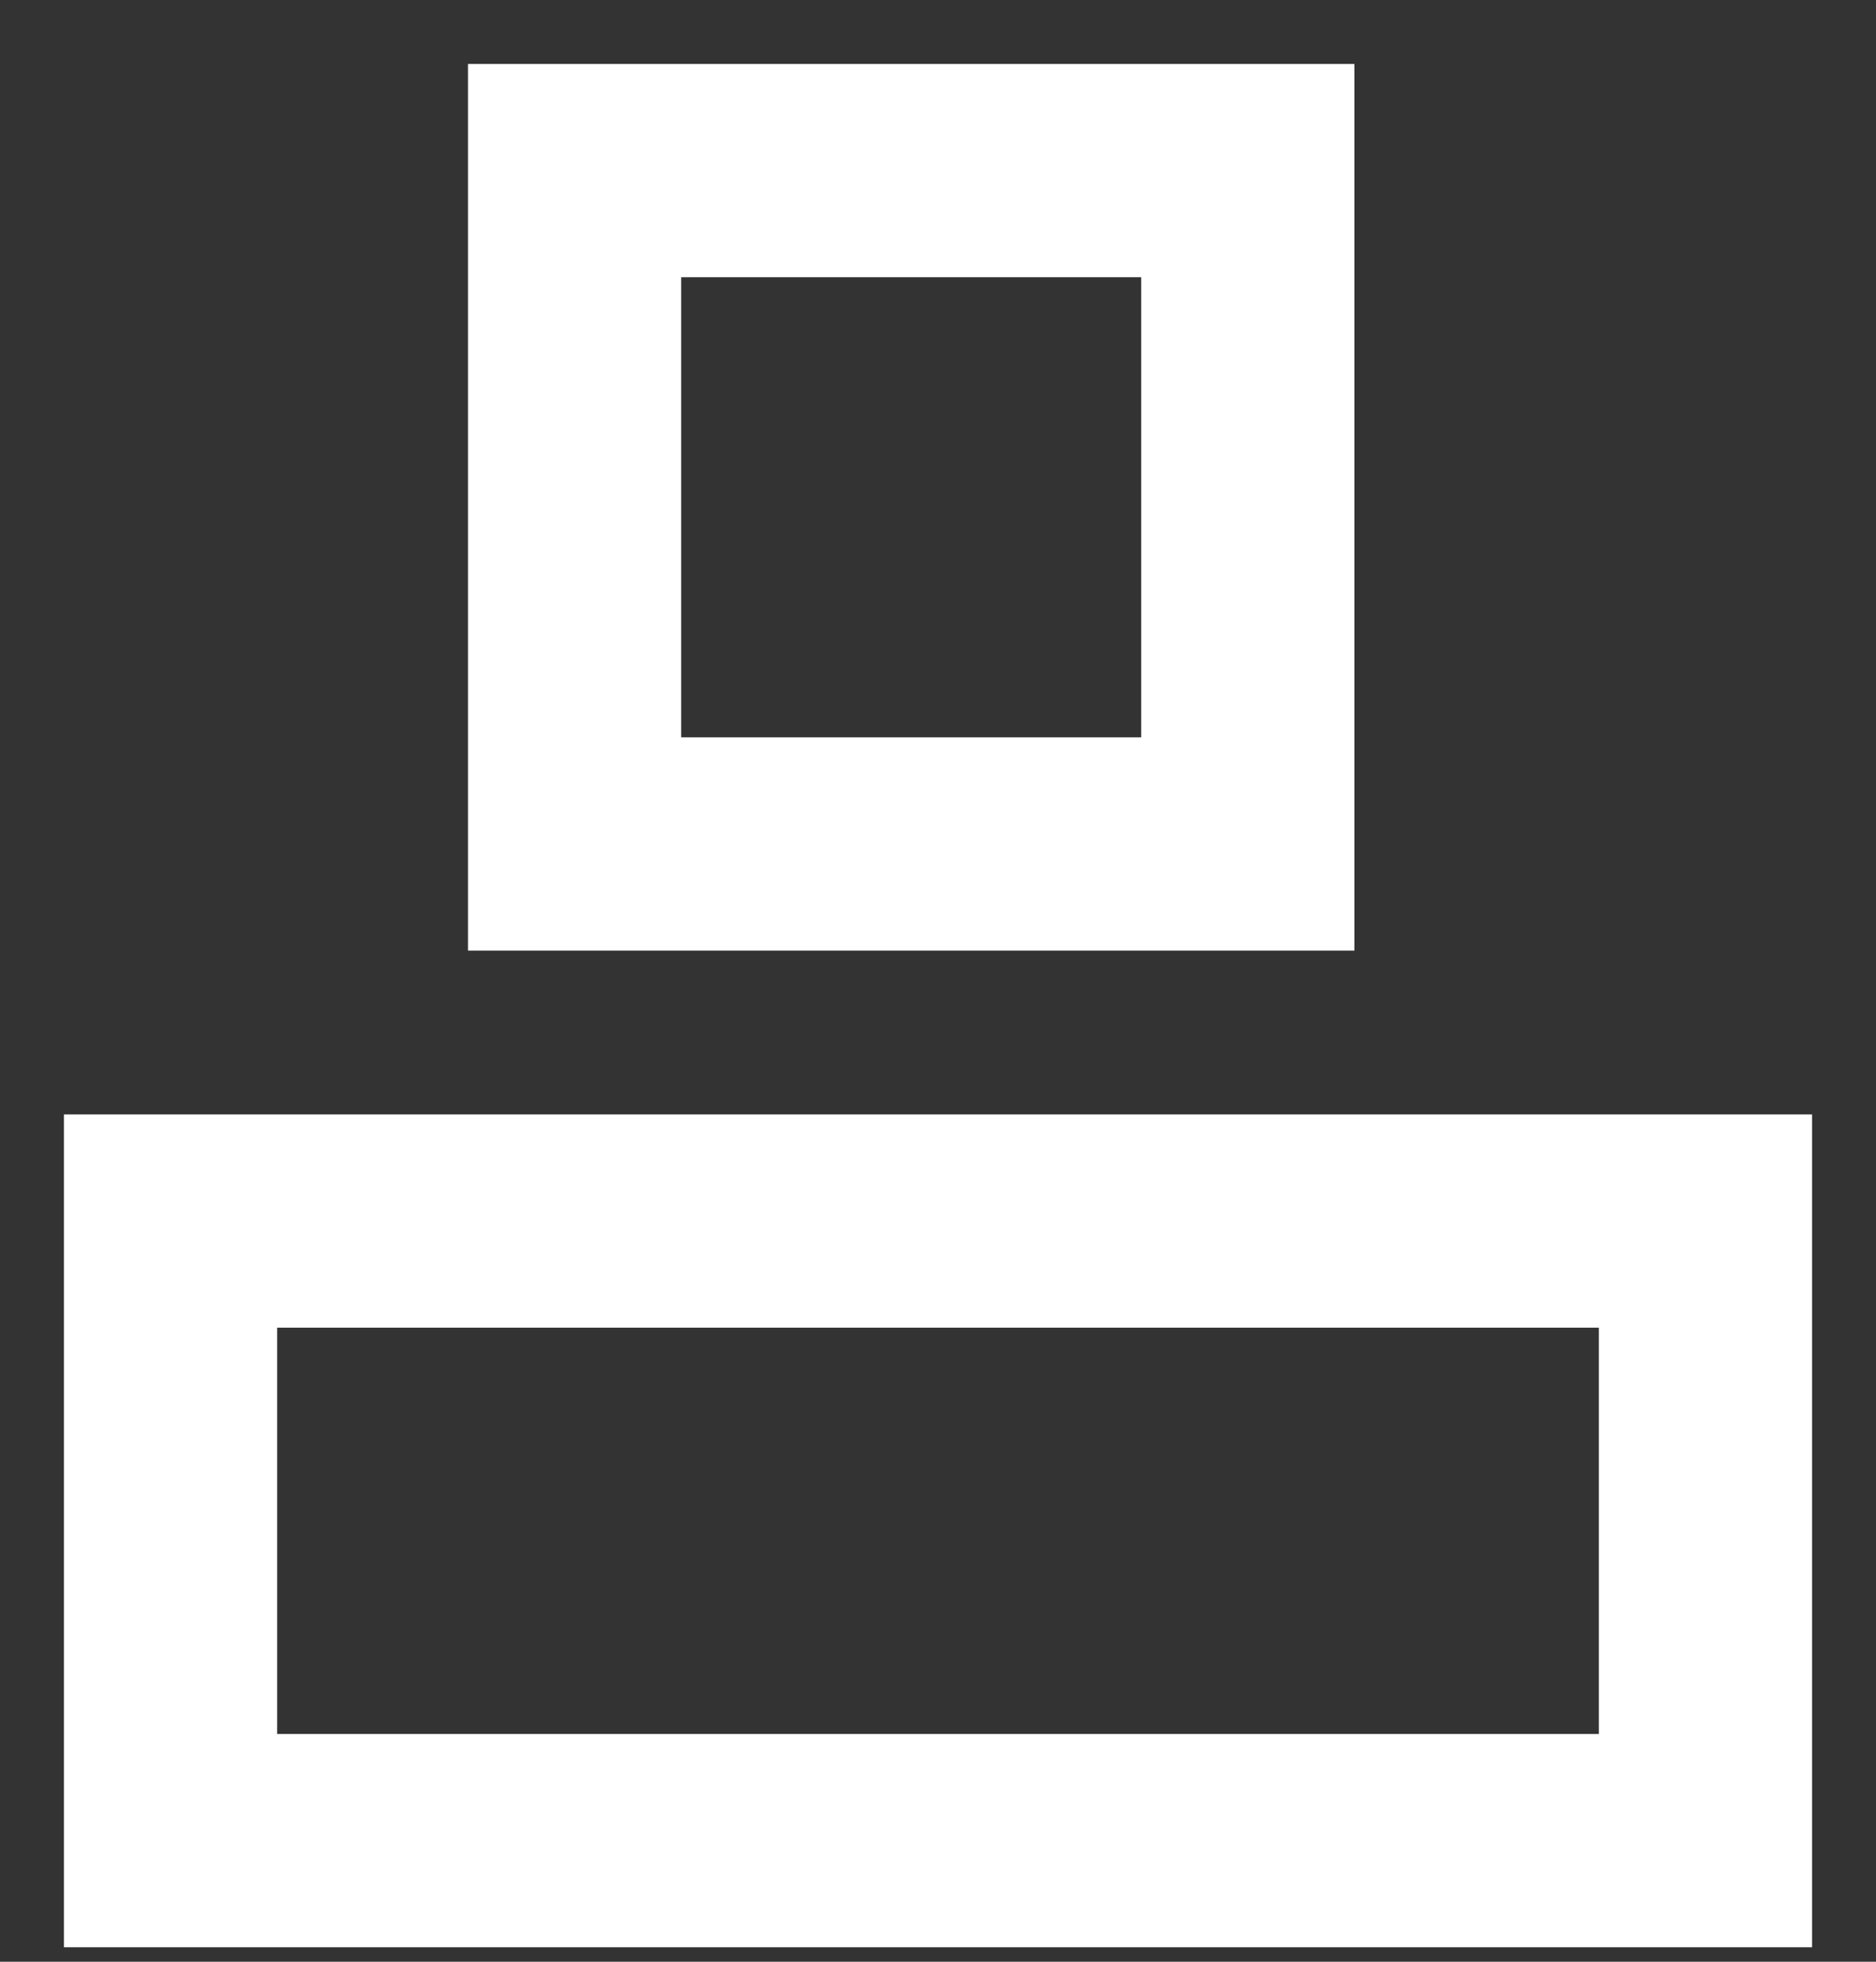 <svg width="22" height="23" viewBox="0 0 22 23" fill="none" xmlns="http://www.w3.org/2000/svg">
<rect x="0" y="0" width="22" height="23" fill="#333333" stroke="none"/>
<path d="M14.633 2H6.738V9.895H14.633V2Z" stroke="#ffffff" stroke-width="2.5" stroke-miterlimit="10"/>
<path d="M20 14.316H2V21.58H20V14.316Z" stroke="#ffffff" stroke-width="2.5" stroke-miterlimit="10"/>
</svg>
